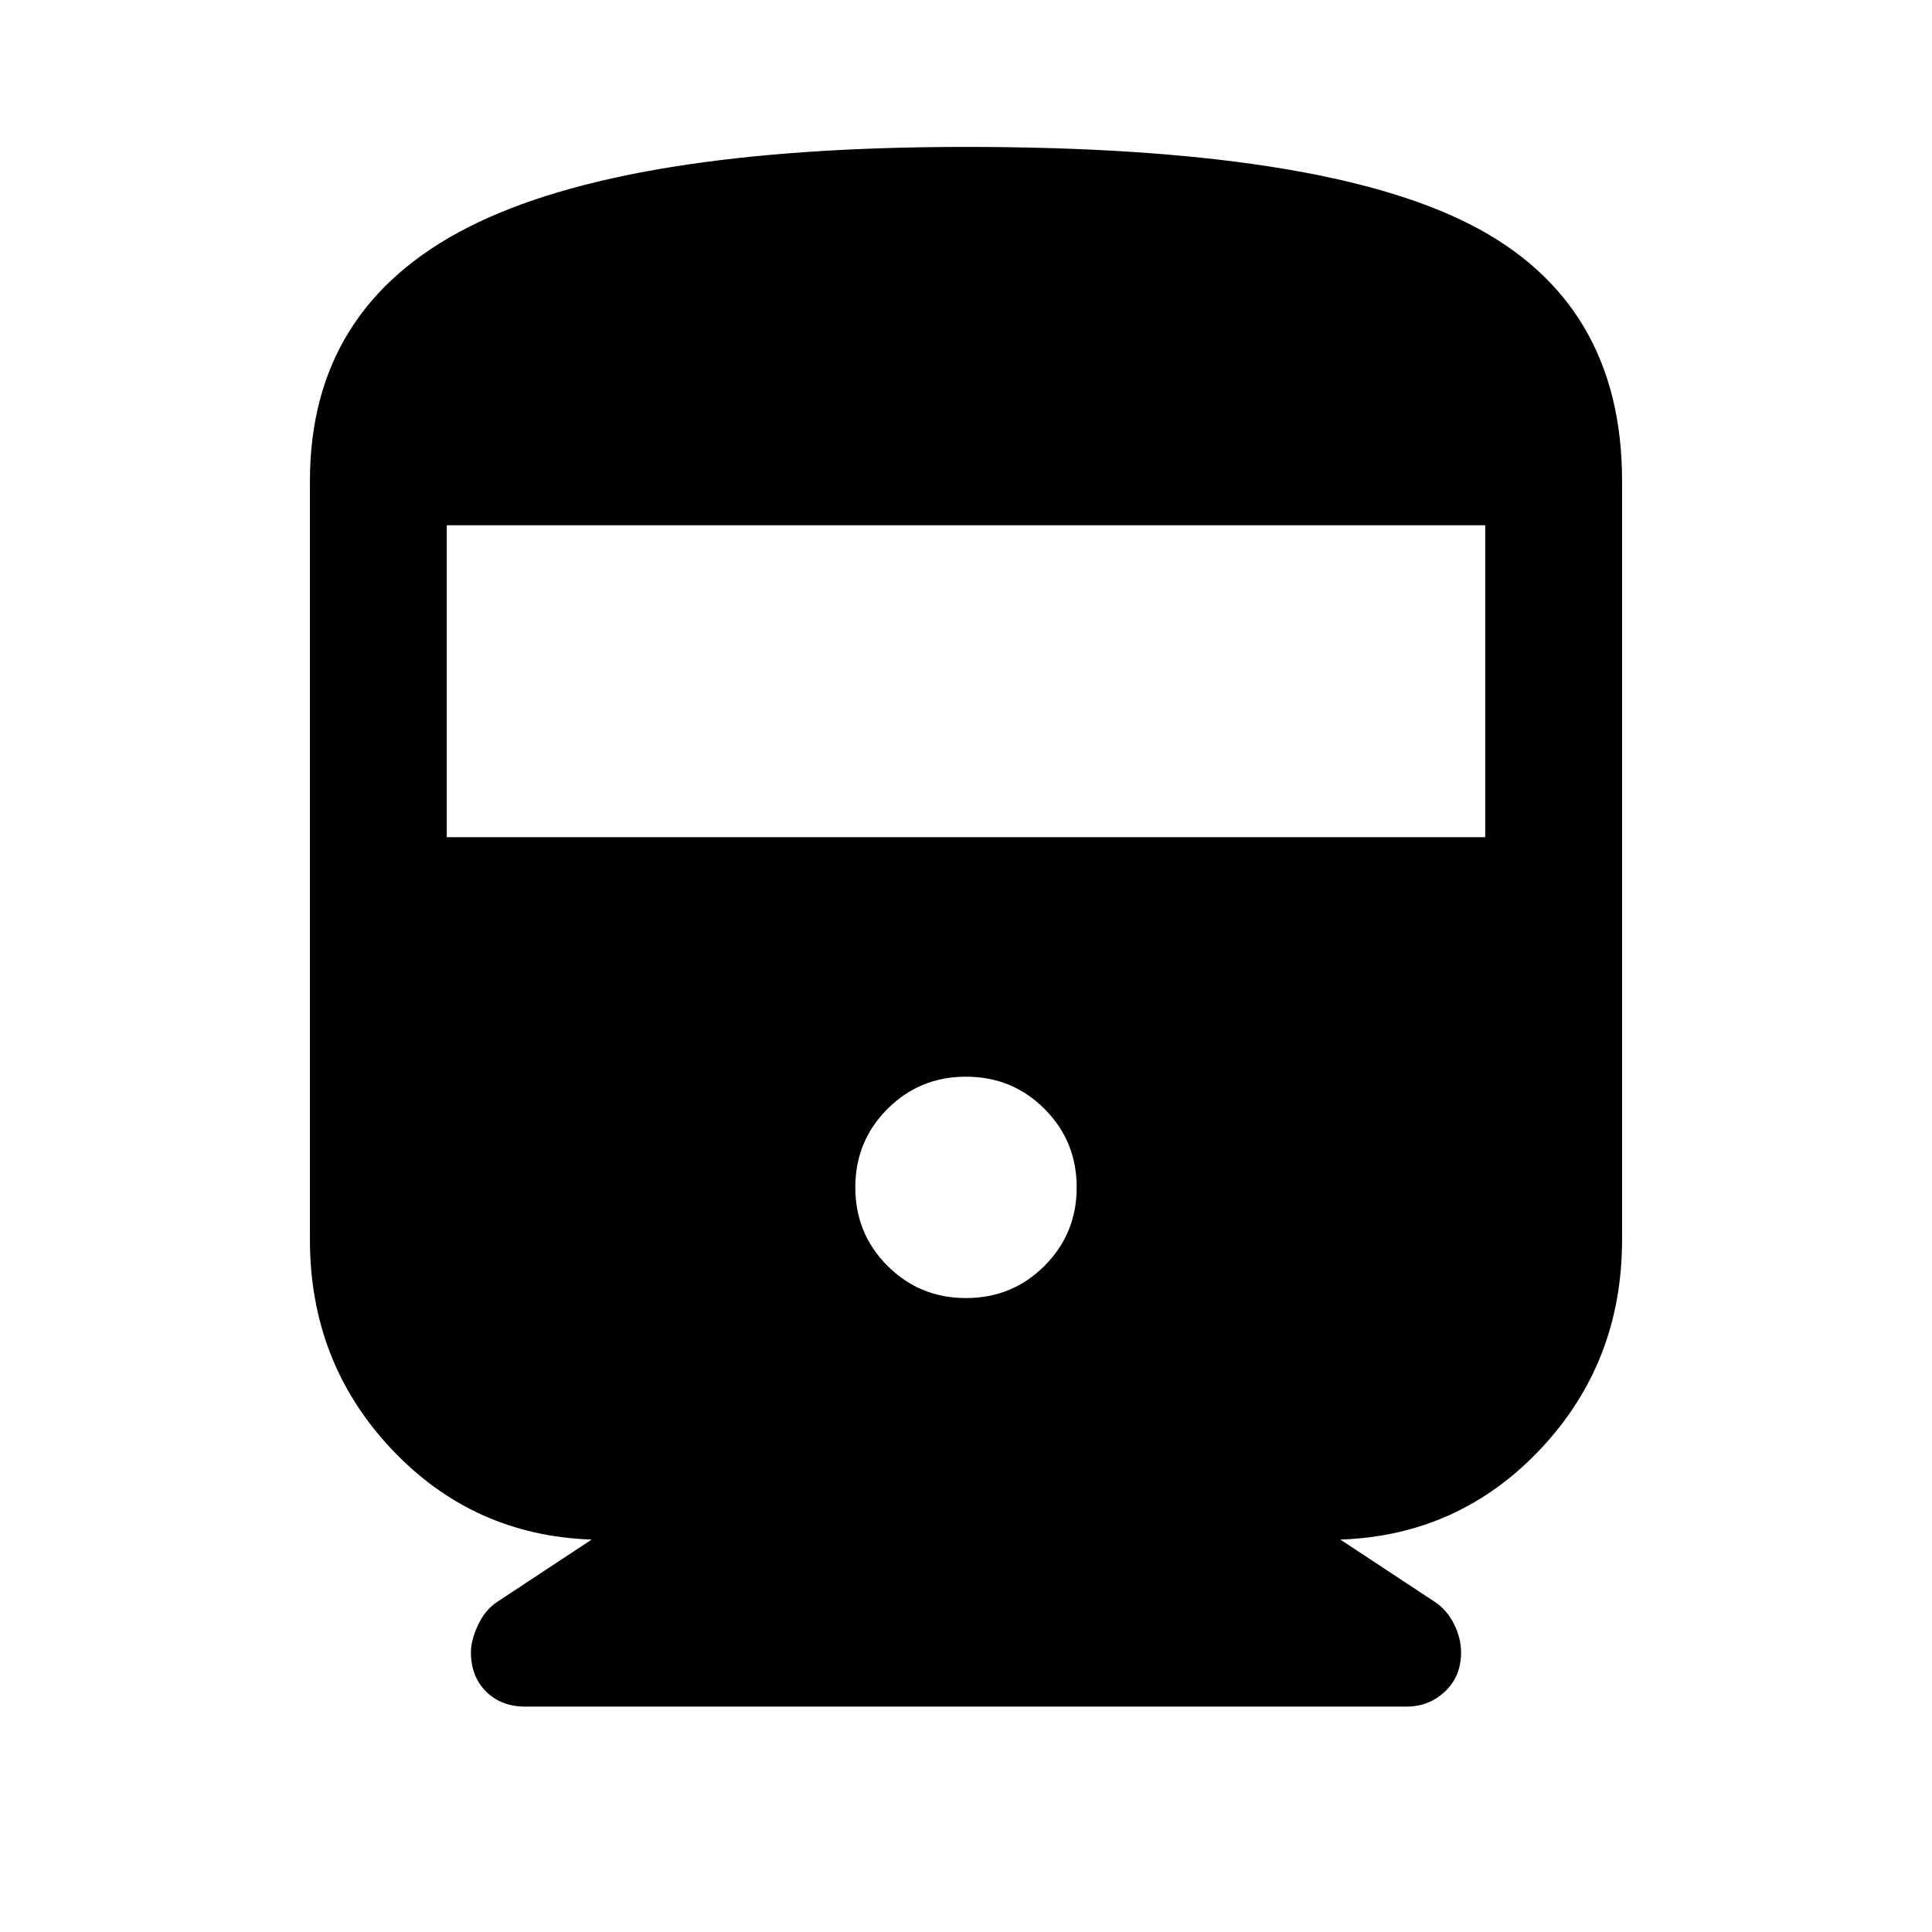 <svg xmlns="http://www.w3.org/2000/svg" height="48" width="48"><path d="M11.7 41.05Q11.7 40.75 11.875 40.375Q12.05 40 12.35 39.8L14.7 38.25Q11.75 38.15 9.725 36Q7.7 33.85 7.7 30.8V11.95Q7.7 7.65 11.625 5.65Q15.55 3.65 24 3.65Q32.75 3.65 36.525 5.575Q40.3 7.5 40.3 11.95V30.8Q40.3 33.85 38.275 36Q36.25 38.15 33.3 38.25L35.65 39.8Q35.95 40 36.125 40.35Q36.3 40.7 36.3 41.05Q36.3 41.65 35.9 42.025Q35.5 42.4 34.95 42.4H13.05Q12.45 42.4 12.075 42.025Q11.7 41.65 11.7 41.05ZM11.1 20.8H36.9V13.05H11.1ZM24 32.25Q25.15 32.25 25.95 31.45Q26.75 30.65 26.75 29.5Q26.75 28.35 25.95 27.55Q25.15 26.75 24 26.75Q22.85 26.75 22.05 27.55Q21.25 28.35 21.25 29.5Q21.25 30.65 22.05 31.45Q22.85 32.25 24 32.25Z"/></svg>